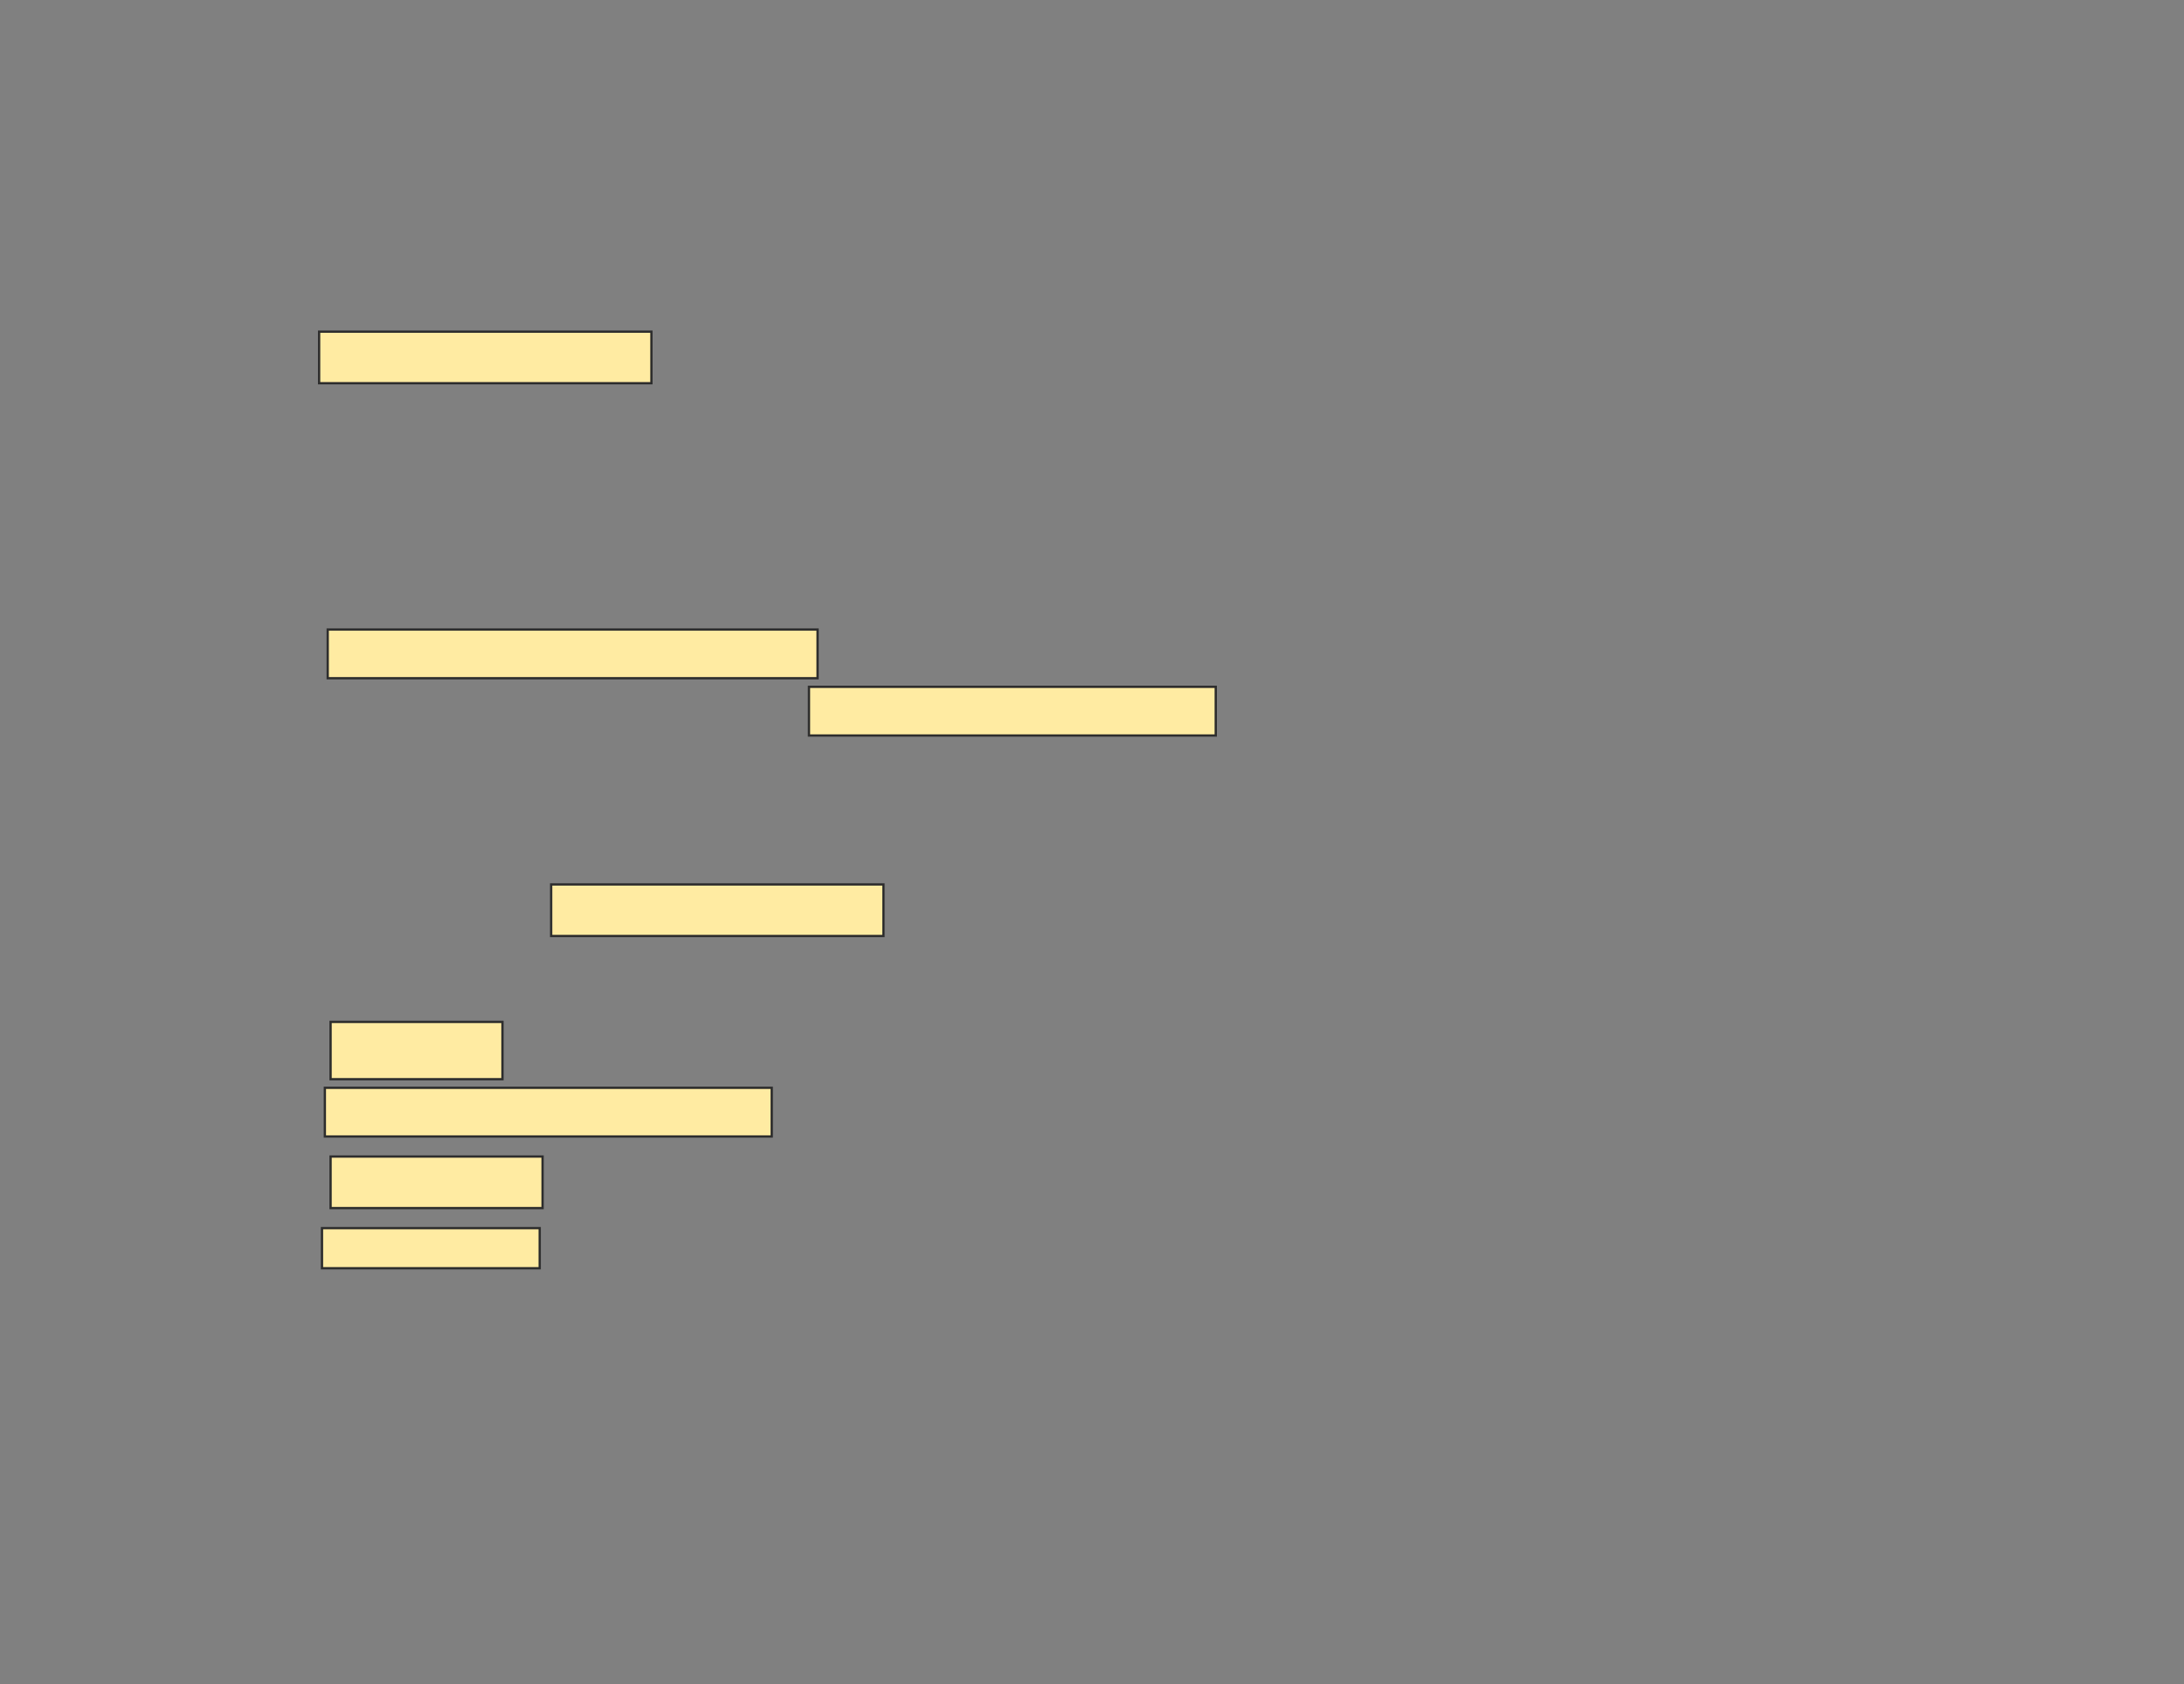 <svg xmlns="http://www.w3.org/2000/svg" width="953" height="735">
 <rect width="100%" height="100%" fill="#808080" stroke="none"/>
 <!-- Created with Image Occlusion Enhanced -->
 <g>
  <title>Labels</title>
 </g>
 <g>
  <title>Masks</title>
  <rect id="73bfc82a56bf443f9cddac9f9df9e8cc-ao-1" height="22.5" width="145" y="144.75" x="139.25" stroke="#2D2D2D" fill="#FFEBA2"/>
  <rect id="73bfc82a56bf443f9cddac9f9df9e8cc-ao-2" height="22.5" width="145" y="386" x="240.5" stroke="#2D2D2D" fill="#FFEBA2"/>
  <g id="73bfc82a56bf443f9cddac9f9df9e8cc-ao-3">
   <rect height="21.25" width="213.75" y="274.75" x="143" stroke="#2D2D2D" fill="#FFEBA2"/>
   <rect height="21.25" width="177.5" y="299.75" x="353" stroke="#2D2D2D" fill="#FFEBA2"/>
  </g>
  <g id="73bfc82a56bf443f9cddac9f9df9e8cc-ao-4">
   <rect height="25" width="75" y="446" x="144.25" stroke="#2D2D2D" fill="#FFEBA2"/>
   <rect height="21.25" width="195" y="474.75" x="141.75" stroke="#2D2D2D" fill="#FFEBA2"/>
   <rect height="22.5" width="92.5" y="504.75" x="144.25" stroke="#2D2D2D" fill="#FFEBA2"/>
   <rect height="17.5" width="95" y="536" x="140.5" stroke="#2D2D2D" fill="#FFEBA2"/>
  </g>
  
 </g>
</svg>